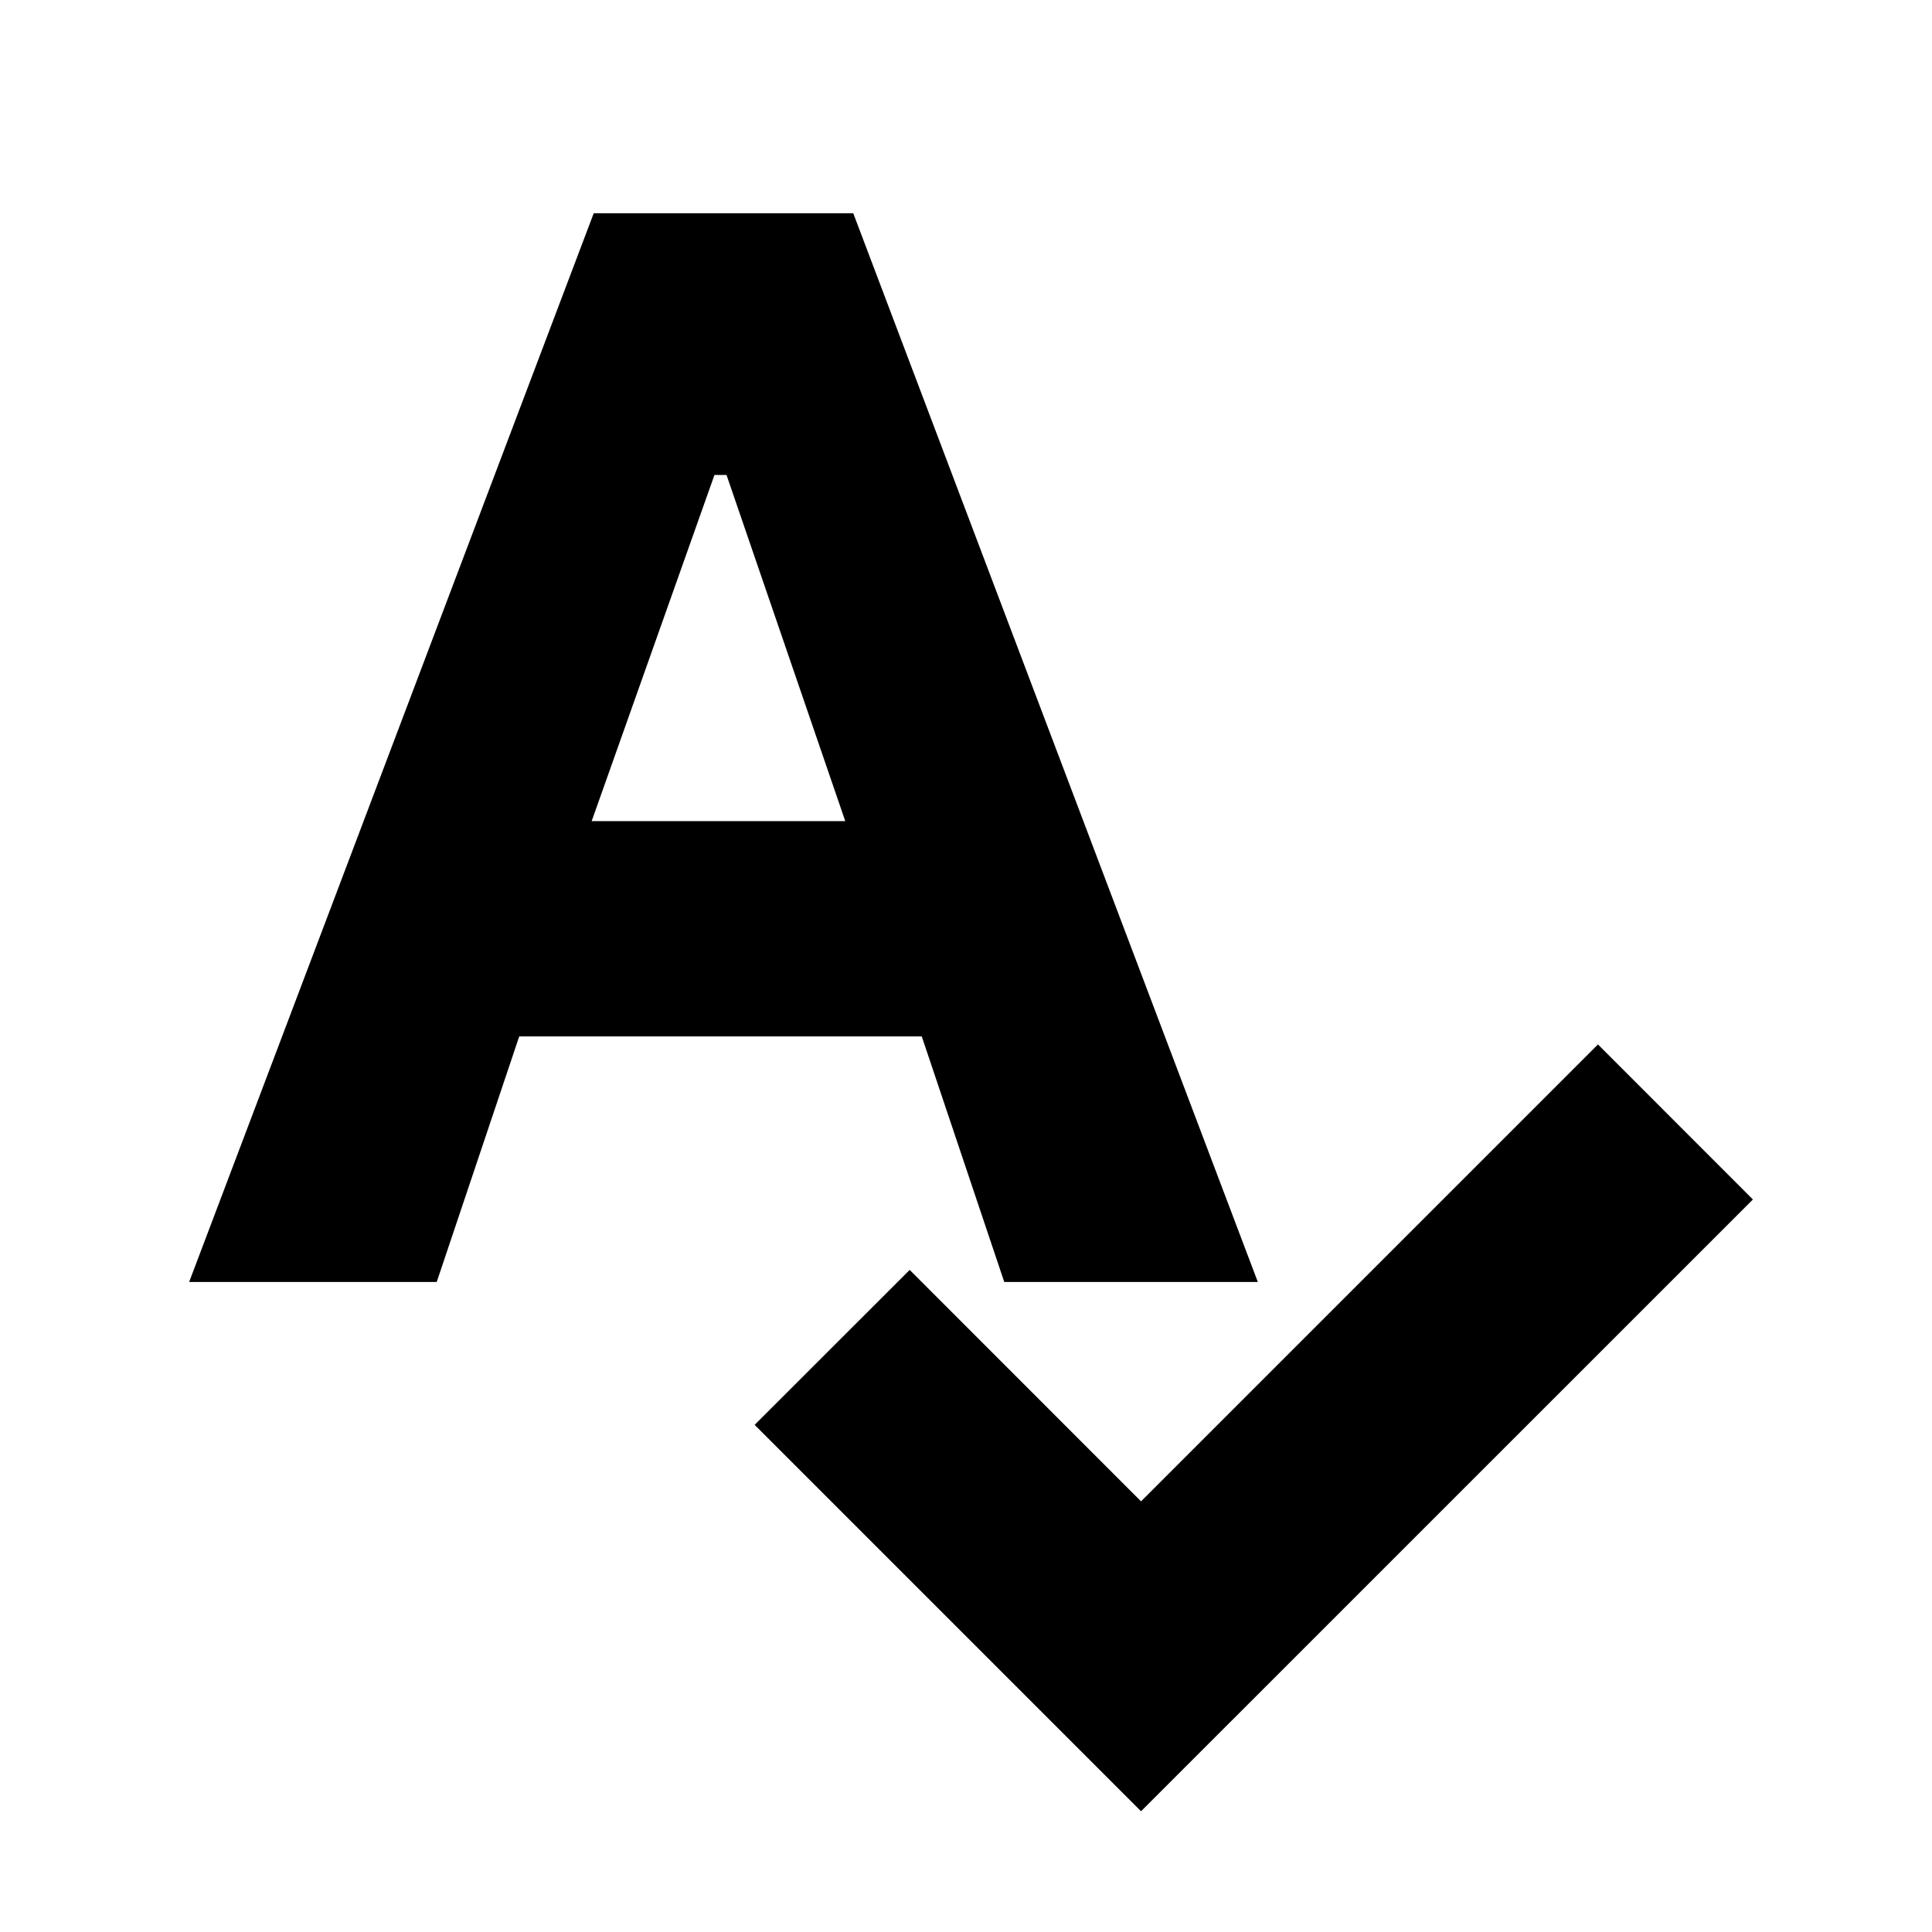 <svg xmlns="http://www.w3.org/2000/svg" height="20" width="20"><path d="M11.812 18.75 7.812 14.75 9.417 13.146 11.812 15.542 16.542 10.812 18.146 12.417ZM1.958 13.271 6.146 2.208H8.833L13.021 13.271H10.396L9.542 10.729H5.375L4.521 13.271ZM6.125 8.5H8.75L7.521 4.917H7.396Z"/></svg>